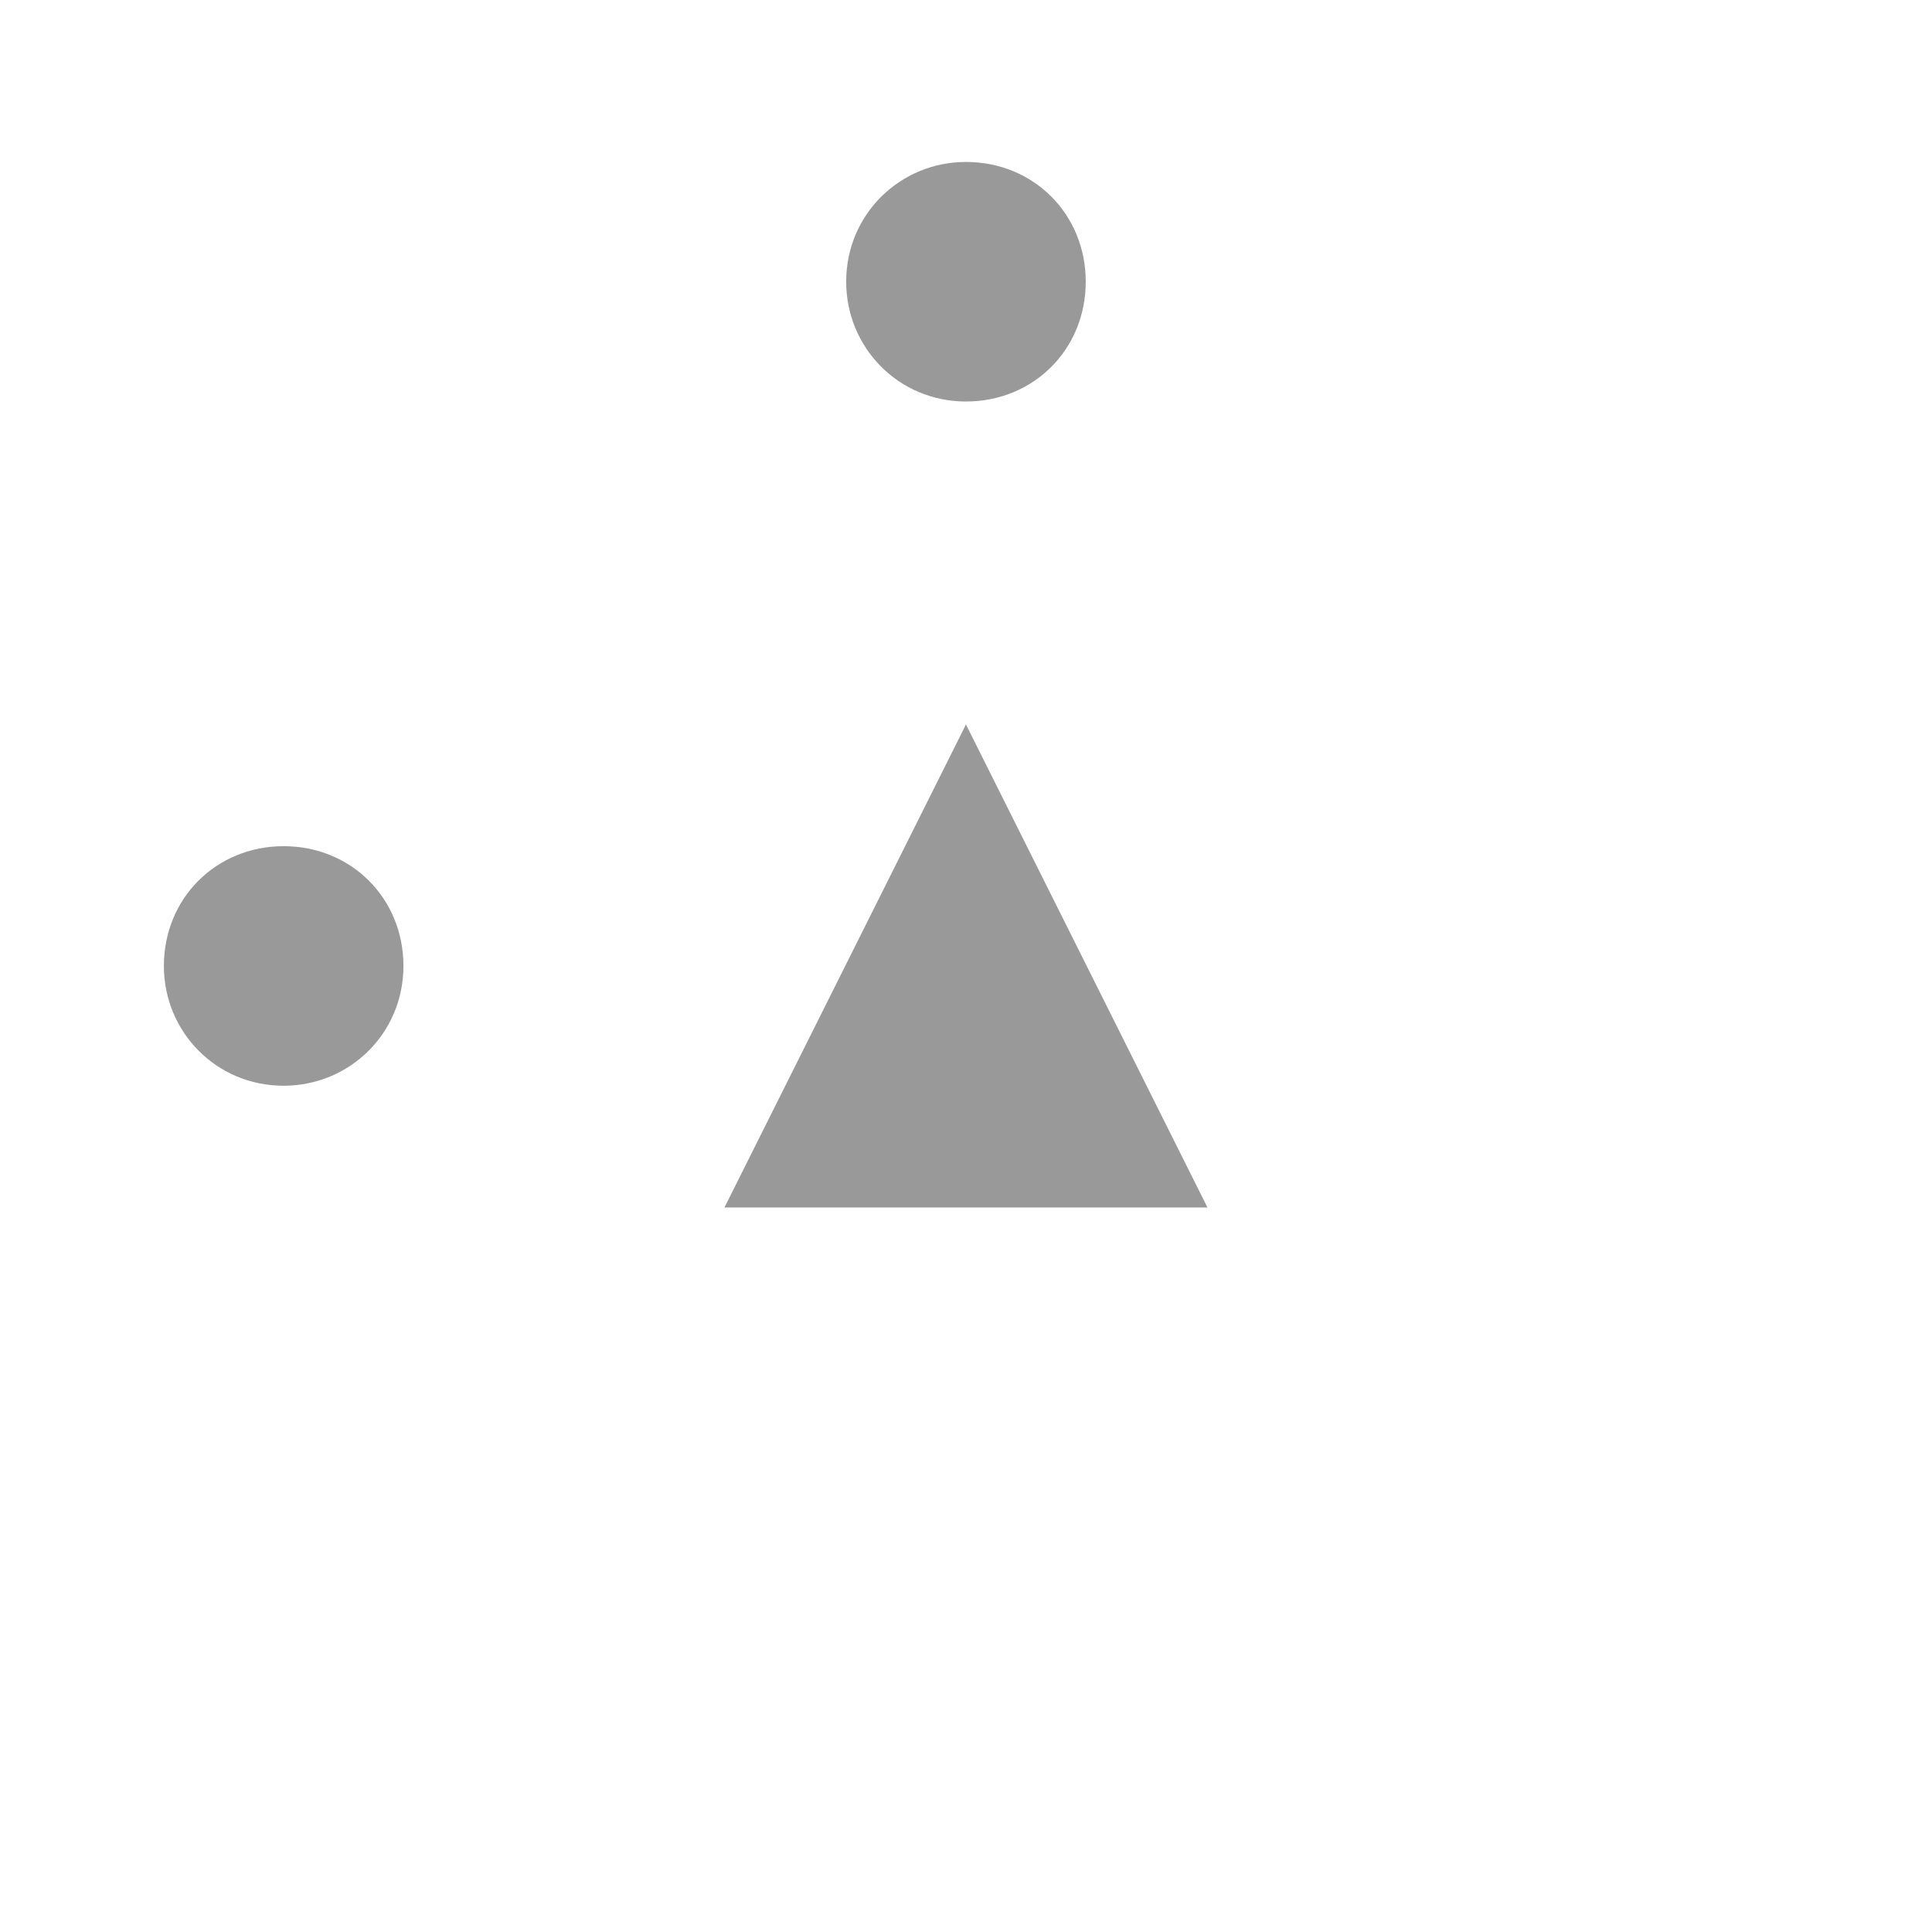 <?xml version="1.0" encoding="UTF-8" standalone="no"?>
<!-- Created with Inkscape (http://www.inkscape.org/) -->

<svg
   width="25.401mm"
   height="25.4mm"
   viewBox="0 0 25.401 25.4"
   version="1.1"
   id="svg12901"
   sodipodi:docname="sxxs.svg"
   inkscape:version="1.2.1 (9c6d41e4, 2022-07-14)"
   xmlns:inkscape="http://www.inkscape.org/namespaces/inkscape"
   xmlns:sodipodi="http://sodipodi.sourceforge.net/DTD/sodipodi-0.dtd"
   xmlns="http://www.w3.org/2000/svg"
   xmlns:svg="http://www.w3.org/2000/svg">
  <sodipodi:namedview
     id="namedview12903"
     pagecolor="#ffffff"
     bordercolor="#000000"
     borderopacity="0.25"
     inkscape:showpageshadow="2"
     inkscape:pageopacity="0.0"
     inkscape:pagecheckerboard="0"
     inkscape:deskcolor="#d1d1d1"
     inkscape:document-units="mm"
     showgrid="false"
     inkscape:zoom="0.91045349"
     inkscape:cx="-183.97425"
     inkscape:cy="6.5901225"
     inkscape:window-width="1309"
     inkscape:window-height="456"
     inkscape:window-x="0"
     inkscape:window-y="25"
     inkscape:window-maximized="0"
     inkscape:current-layer="layer1" />
  <defs
     id="defs12898" />
  <g
     inkscape:label="Layer 1"
     inkscape:groupmode="layer"
     id="layer1"
     transform="translate(-270.456,-202.499)">
    <g
       fill="#999999"
       stroke="none"
       id="g2316"
       transform="matrix(25.4,0,0,-25.4,137.106,234.778)"
       >
      <g
         transform="translate(5.75,1.125)"
         id="g2314"
         >
        <path
           class="fill"
           d="M 0,0.062 C 0.035,0.062 0.062,0.035 0.062,0 0.062,-0.035 0.035,-0.062 0,-0.062 c -0.035,0 -0.062,0.028 -0.062,0.062 0,0.035 0.028,0.062 0.062,0.062"
           id="path2312"
            />
      </g>
    </g>
    <g
       fill="#999999"
       stroke="none"
       id="g2322"
       transform="matrix(25.4,0,0,-25.4,137.106,234.249)"
       >
      <g
         transform="translate(5.75,0.75)"
         id="g2320"
         >
        <path
           class="fill"
           d="m 0,0.125 c 0,0 -0.125,-0.25 -0.125,-0.25 0,0 0.25,0 0.25,0 0,0 -0.125,0.25 -0.125,0.25"
           id="path2318"
            />
      </g>
    </g>
    <g
       fill="#999999"
       stroke="none"
       id="g2334"
       transform="matrix(25.4,0,0,-25.4,105.885,234.249)"
       >
      <g
         transform="rotate(90,2.938,3.688)"
         id="g2332"
         >
        <path
           class="fill"
           d="M 0,0.062 C 0.035,0.062 0.062,0.035 0.062,0 0.062,-0.035 0.035,-0.062 0,-0.062 c -0.035,0 -0.062,0.028 -0.062,0.062 0,0.035 0.028,0.062 0.062,0.062"
           id="path2330"
            />
      </g>
    </g>
  </g>
</svg>

